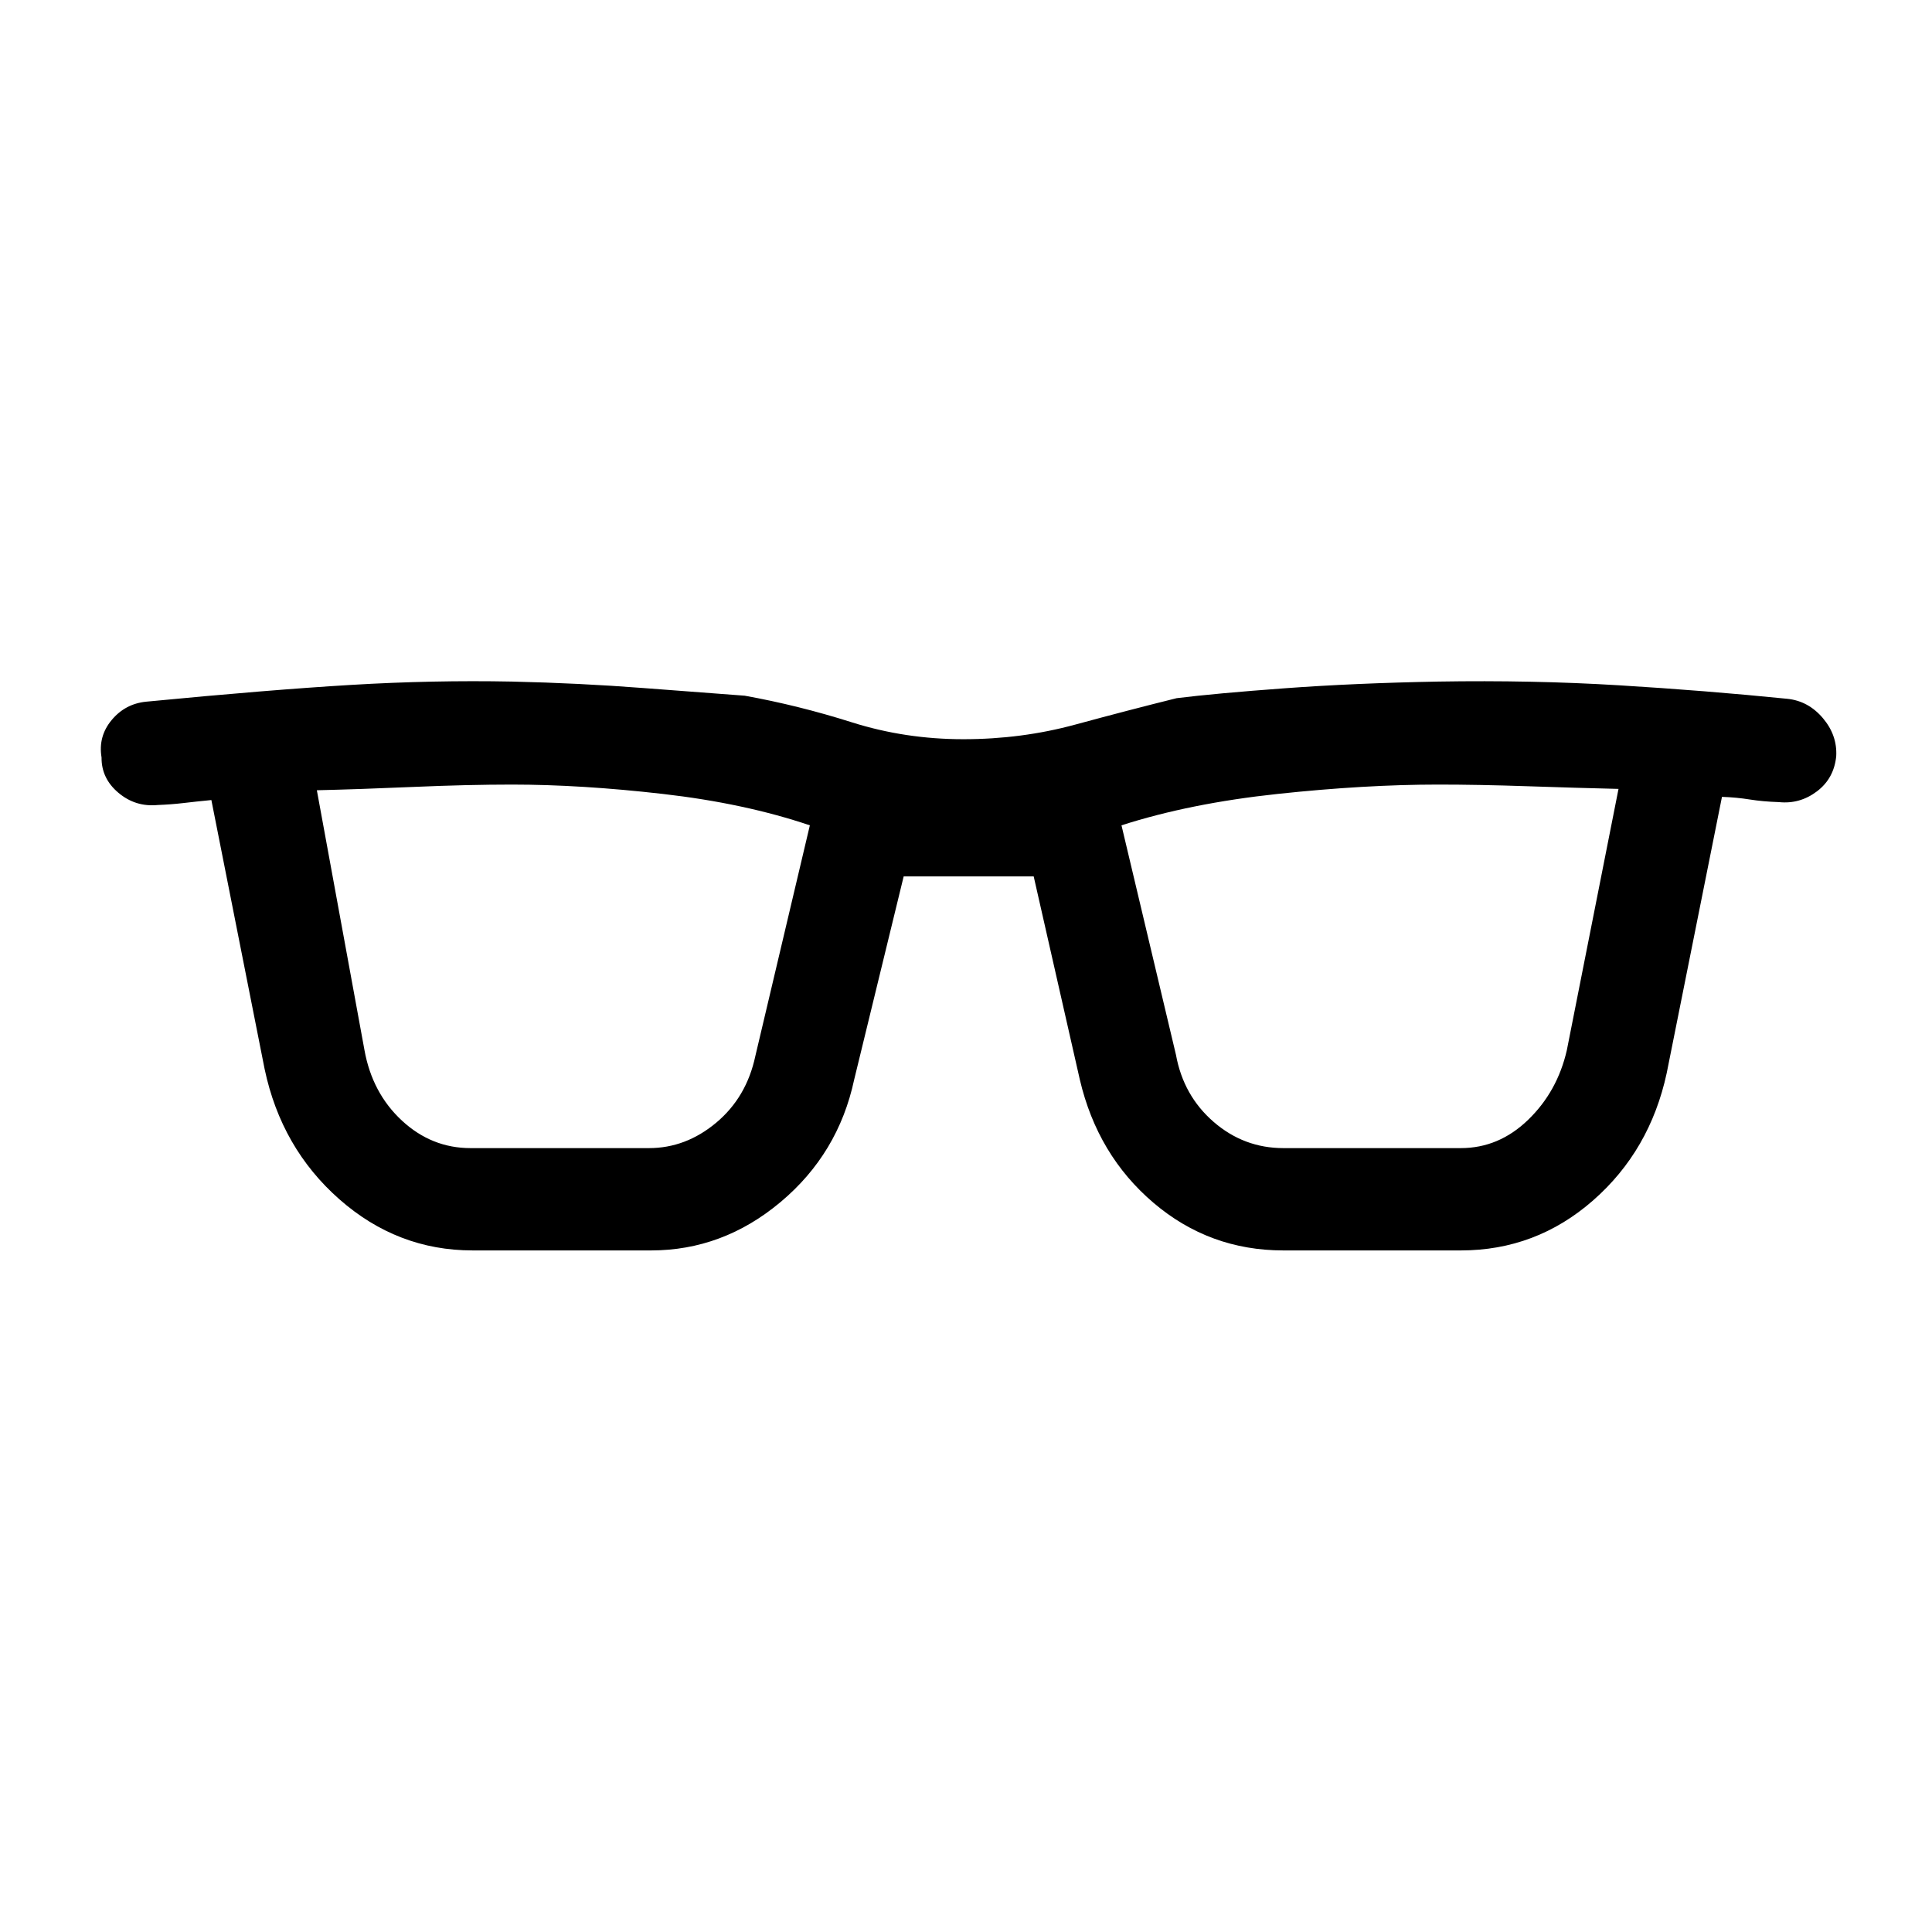 <svg xmlns="http://www.w3.org/2000/svg" height="40" viewBox="0 -960 960 960" width="40"><path d="M234.82-338.67q-37.33 0-66.18-25.41-28.85-25.41-37.15-64.71l-26.46-133.67q-7.88.77-13.9 1.49-6.03.71-12.72.97-11.08 1.08-19.56-6.06-8.49-7.15-8.39-17.56-1.74-10.41 4.96-18.52 6.71-8.12 17.12-9.19 61.46-5.93 102.02-8.35 40.57-2.42 79.82-1.65 33.62.77 65.12 3.2 31.5 2.44 50.53 3.82 26.64 4.8 53.19 13.21 26.55 8.41 55.45 8.41 28.92 0 55.57-7.25 26.66-7.24 50.43-13.14 19.15-2.38 53.86-4.93 34.7-2.55 76.09-3.32 46.69-.77 89.75 1.84 43.07 2.62 83.76 6.72 10.41 1.08 17.63 9.58 7.21 8.5 6.65 18.91-1.08 11.07-9.58 17.5-8.5 6.42-18.91 5.34-7.87-.25-14.47-1.3-6.6-1.06-13.81-1.31l-27.46 137.26q-8.31 38.53-36.65 63.33-28.35 24.79-65.68 24.79h-88.13q-36.75 0-64.55-23.66-27.81-23.67-36.61-61.23l-22.92-100.95h-64.61l-24.59 100.95q-7.88 36.79-36.57 60.84-28.69 24.05-64.41 24.05h-88.64Zm-53.72-99.54q3.85 21.34 18.6 35.02 14.76 13.68 34.12 13.68h88.64q18.33 0 33.42-12.63 15.09-12.63 19.45-33.14l27.08-114.62q-32.41-10.95-73.04-15.6-40.63-4.65-74.99-4.65-21.76 0-48.8 1.16-27.04 1.17-48.14 1.66l23.66 129.12Zm403.23 2.34q3.7 20.33 18.73 33.34 15.04 13.02 34.66 13.02h88.13q18.95 0 33.48-14.07 14.54-14.06 19.23-34.63L804.23-568q-20.79-.49-45.14-1.32-24.35-.83-44.47-.83-36.29 0-79.79 4.65-43.5 4.65-77.57 15.6l27.07 114.03Z"/></svg>